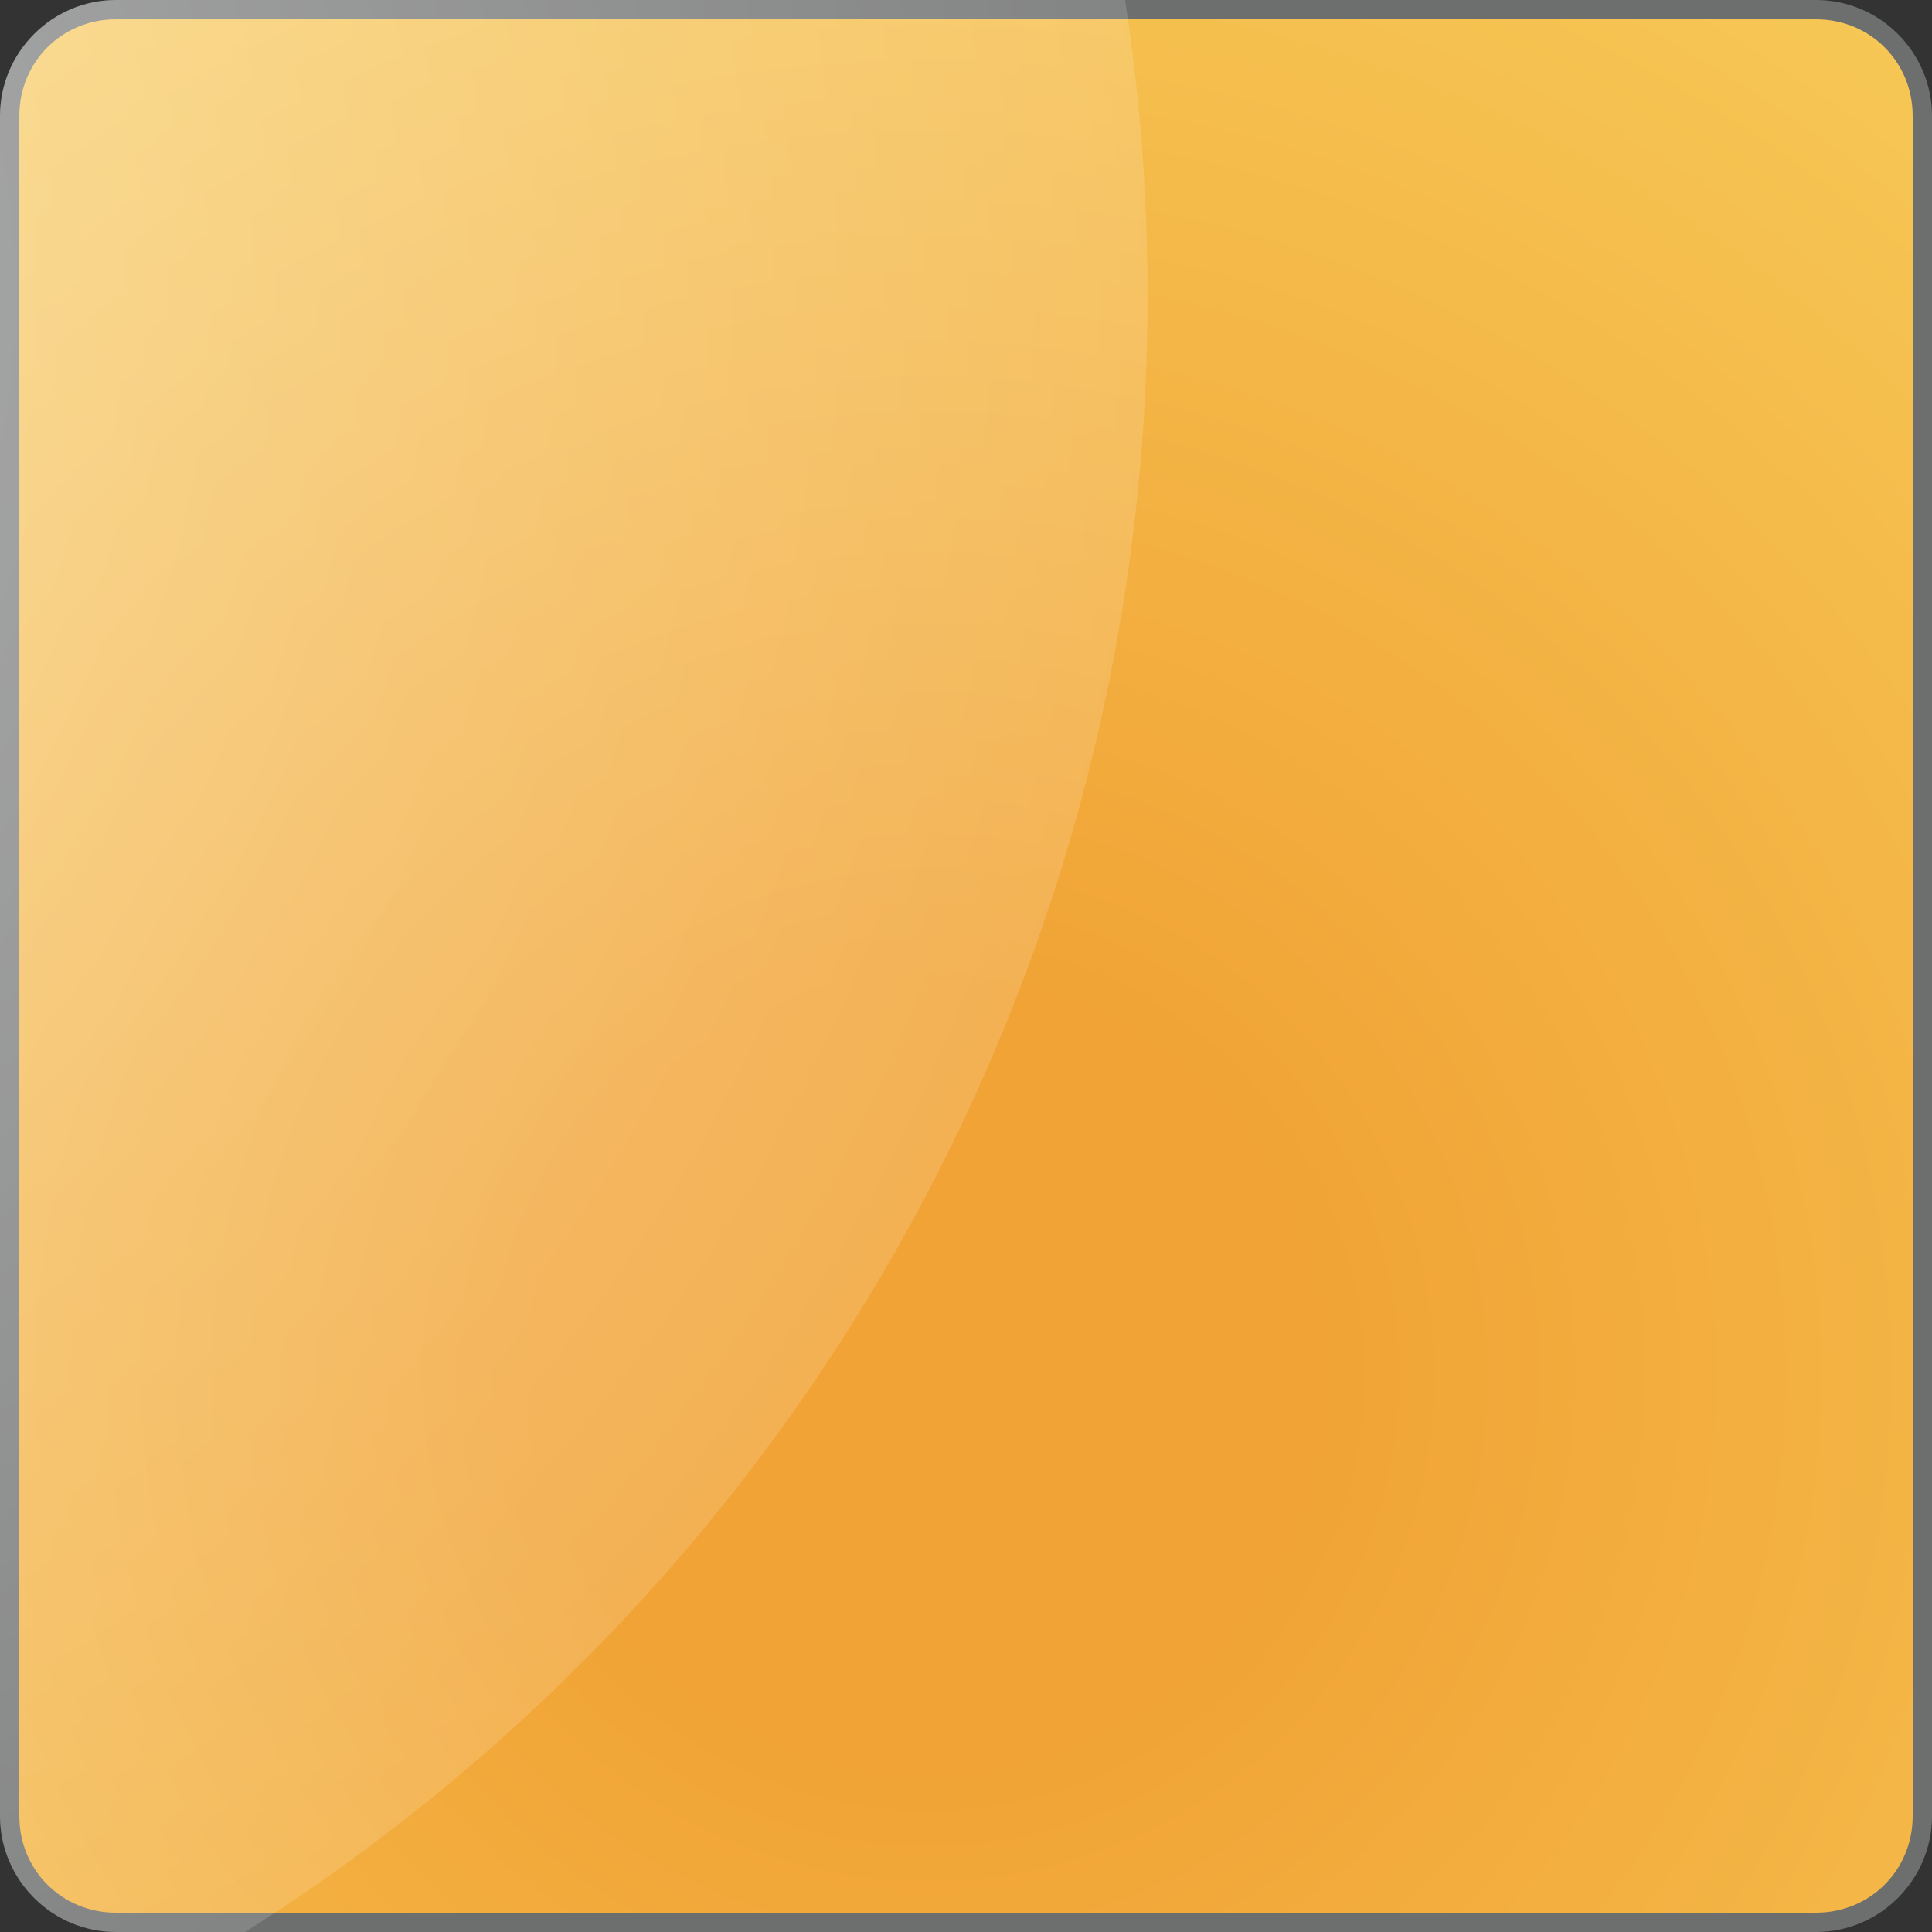 <?xml version="1.0" encoding="utf-8"?>
<!-- Generator: Adobe Illustrator 18.0.0, SVG Export Plug-In . SVG Version: 6.00 Build 0)  -->
<!DOCTYPE svg PUBLIC "-//W3C//DTD SVG 1.1//EN" "http://www.w3.org/Graphics/SVG/1.1/DTD/svg11.dtd">
<svg version="1.1" id="Layer_1" xmlns="http://www.w3.org/2000/svg" xmlns:xlink="http://www.w3.org/1999/xlink" x="0px" y="0px"
	 width="100px" height="100px" viewBox="0 0 100 100" enable-background="new 0 0 100 100" xml:space="preserve">
<rect x="0" y="0" width="100" height="100" fill="#333333" stroke="none"/>
<g>
	
		<radialGradient id="SVGID_1_" cx="48.337" cy="71.589" r="109.636" gradientTransform="matrix(0.994 0 0 0.994 0 0)" gradientUnits="userSpaceOnUse">
		<stop  offset="0.182" style="stop-color:#F1A335"/>
		<stop  offset="1" style="stop-color:#F8D461"/>
	</radialGradient>
	<path fill="url(#SVGID_1_)" d="M6,99.5c-3,0-5.5-2.5-5.5-5.5V6C0.5,3,3,0.5,6,0.5h88c3,0,5.5,2.5,5.5,5.5v88c0,3-2.5,5.5-5.5,5.5H6
		z"/>
	<path fill="#6D6E6E" d="M94,1c2.8,0,5,2.2,5,5v88c0,2.8-2.2,5-5,5H6c-2.8,0-5-2.2-5-5V6c0-2.8,2.2-5,5-5H94 M94,0H6
		C2.7,0,0,2.7,0,6v88c0,3.3,2.7,6,6,6h88c3.3,0,6-2.7,6-6V6C100,2.7,97.3,0,94,0L94,0z"/>
</g>
<g>
	<defs>
		<path id="SVGID_2_" d="M94,100H6c-3.3,0-6-2.7-6-6V6c0-3.3,2.7-6,6-6h88c3.3,0,6,2.7,6,6v88C100,97.3,97.3,100,94,100z"/>
	</defs>
	<clipPath id="SVGID_3_">
		<use xlink:href="#SVGID_2_"  overflow="visible"/>
	</clipPath>
	
		<radialGradient id="SVGID_4_" cx="-40.95" cy="15.412" r="100.715" gradientTransform="matrix(0.994 0 0 0.994 0 0)" gradientUnits="userSpaceOnUse">
		<stop  offset="0" style="stop-color:#FFFFFF"/>
		<stop  offset="1" style="stop-color:#FFFFFF;stop-opacity:0.3"/>
	</radialGradient>
	<path opacity="0.5" clip-path="url(#SVGID_3_)" fill="url(#SVGID_4_)" d="M59.4,15.3c0,55.3-44.8,100.1-100.1,100.1
		c-55.3,0-100.1-44.8-100.1-100.1c0-55.3,44.8-100.1,100.1-100.1C14.6-84.7,59.4-39.9,59.4,15.3z"/>
</g>
</svg>
